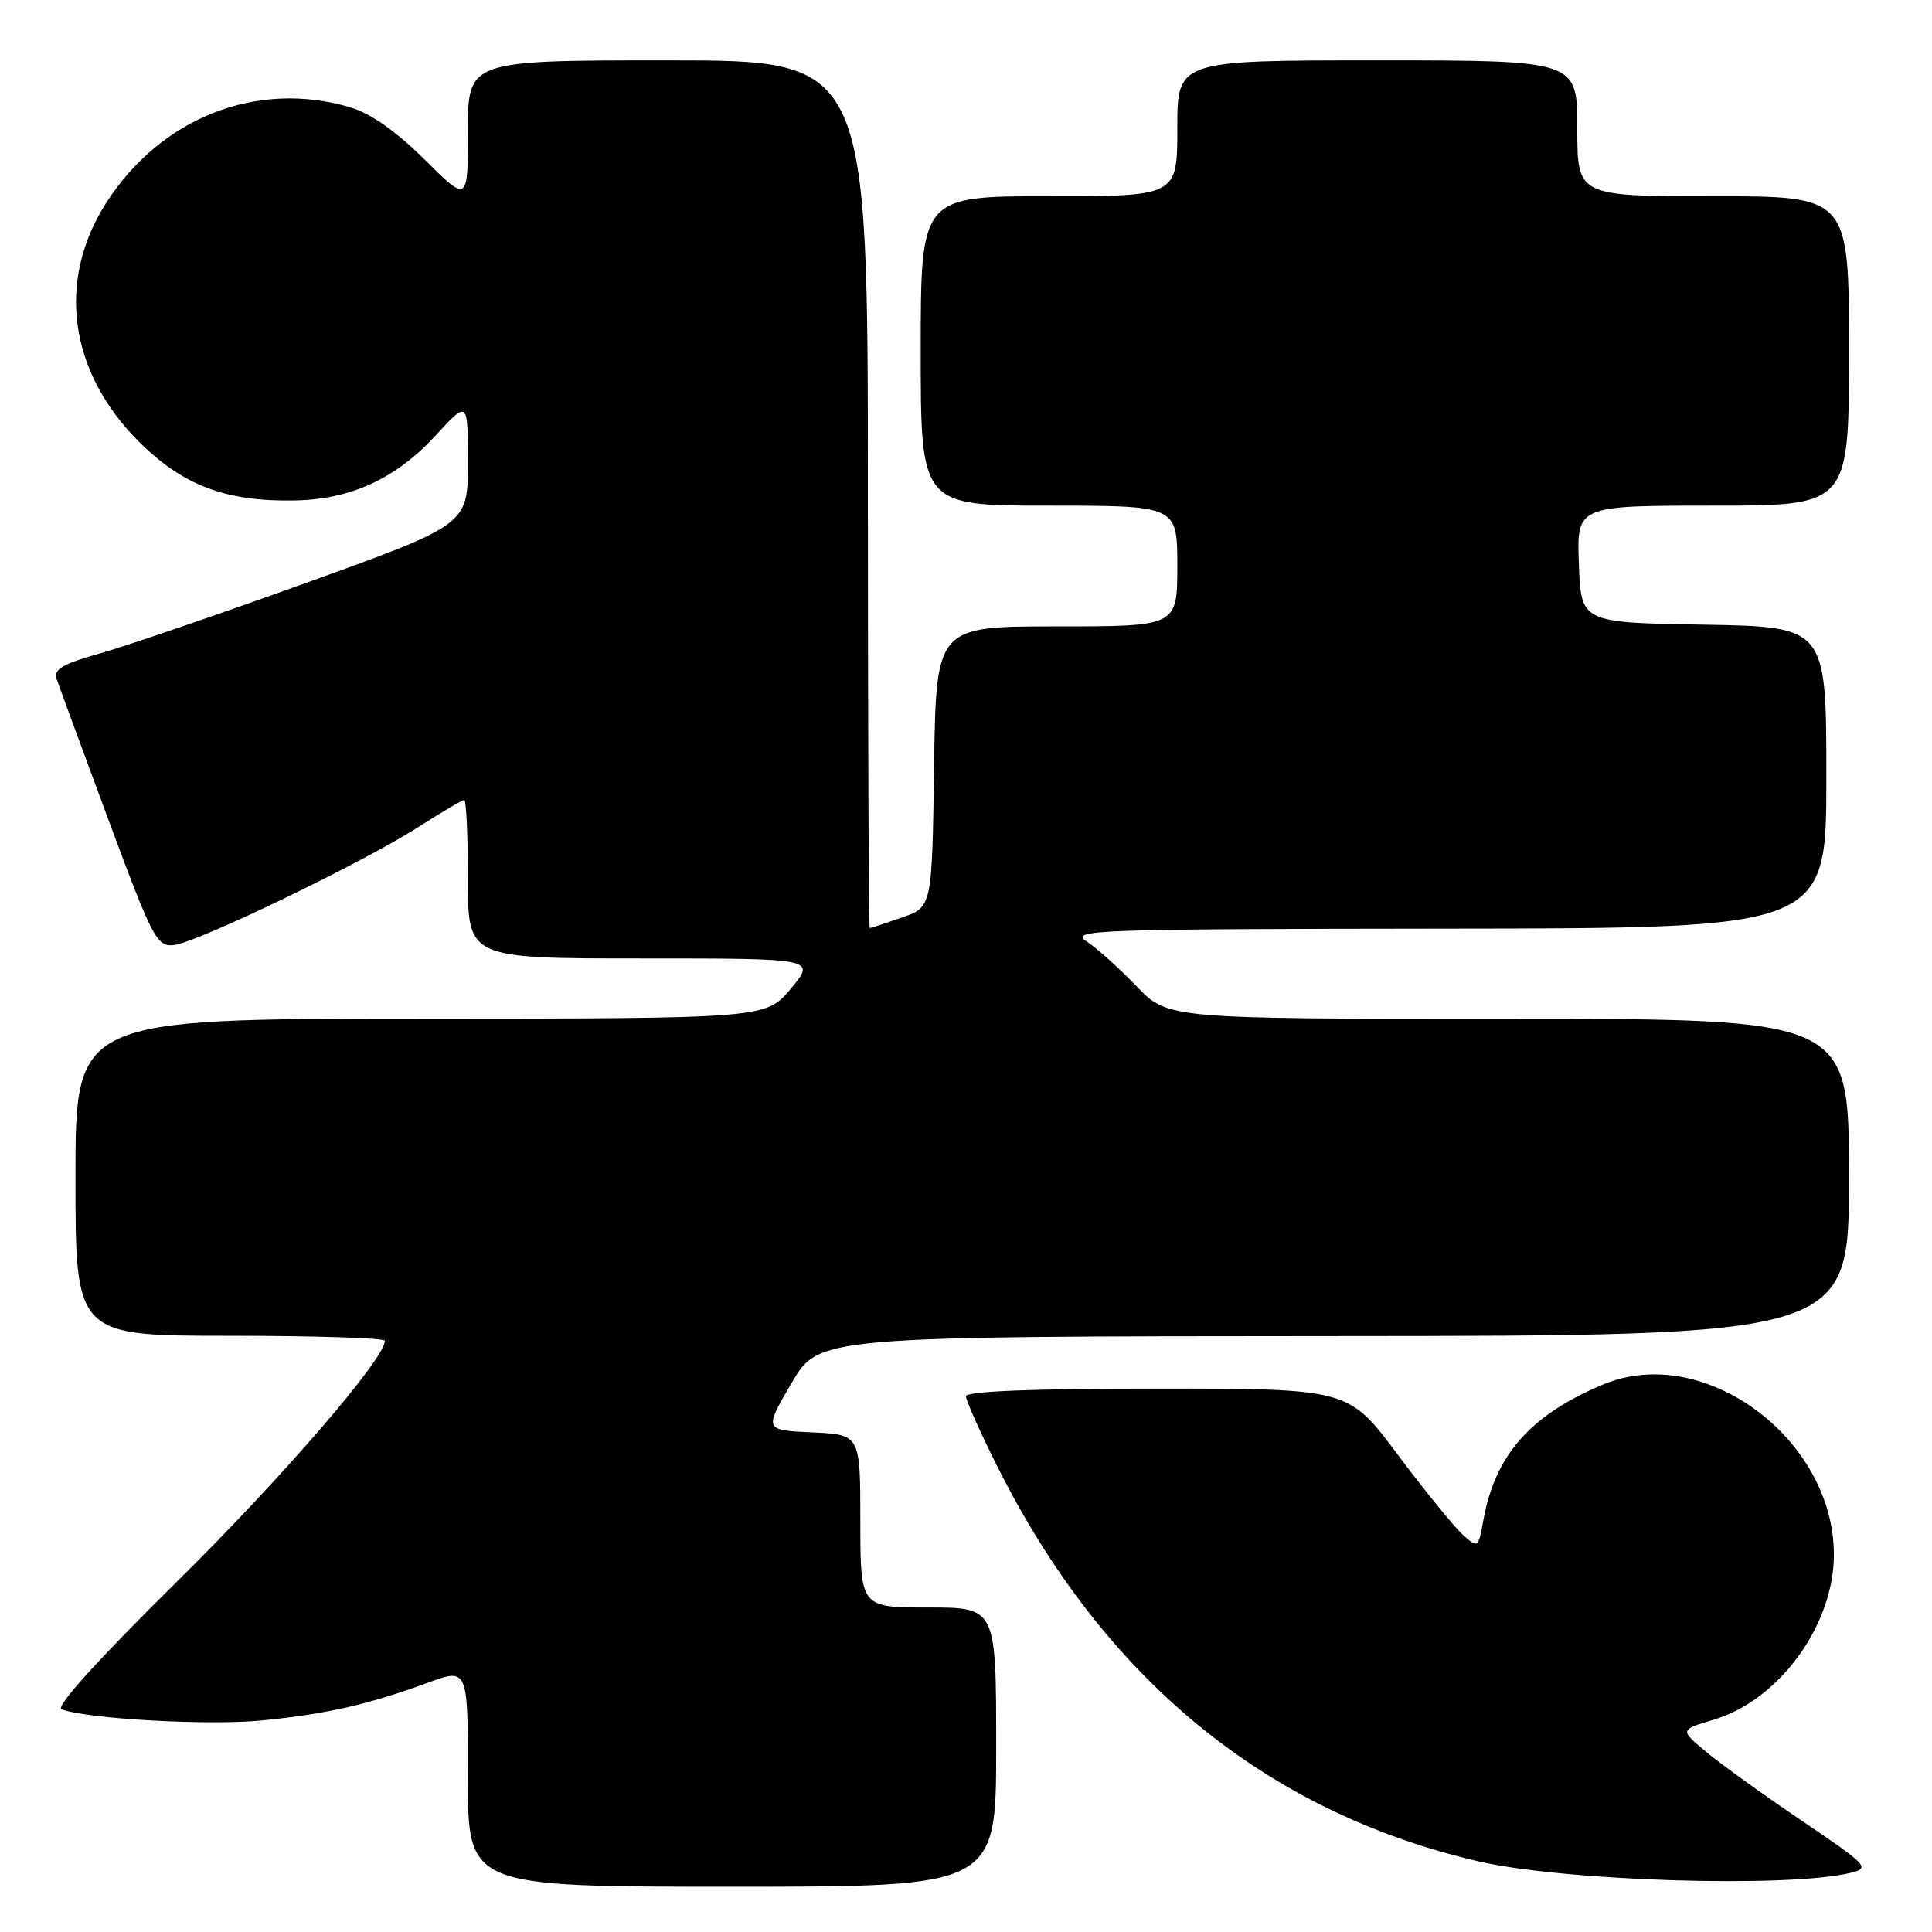<?xml version="1.0" encoding="UTF-8" standalone="no"?>
<!DOCTYPE svg PUBLIC "-//W3C//DTD SVG 1.1//EN" "http://www.w3.org/Graphics/SVG/1.1/DTD/svg11.dtd" >
<svg xmlns="http://www.w3.org/2000/svg" xmlns:xlink="http://www.w3.org/1999/xlink" version="1.1" viewBox="0 0 256 256">
 <g >
 <path fill="currentColor"
d=" M 132.00 231.50 C 132.00 213.00 132.00 213.00 123.00 213.00 C 114.00 213.00 114.00 213.00 114.00 201.55 C 114.00 190.09 114.00 190.09 107.62 189.80 C 101.24 189.50 101.24 189.50 104.87 183.29 C 108.50 177.08 108.50 177.08 176.75 177.04 C 245.00 177.00 245.00 177.00 245.00 156.00 C 245.00 135.00 245.00 135.00 199.87 135.00 C 154.74 135.00 154.74 135.00 150.62 130.70 C 148.35 128.34 145.38 125.66 144.00 124.76 C 141.66 123.21 144.70 123.10 191.75 123.05 C 242.00 123.00 242.00 123.00 242.00 103.02 C 242.00 83.05 242.00 83.05 225.75 82.77 C 209.50 82.50 209.50 82.50 209.21 74.75 C 208.92 67.00 208.92 67.00 226.96 67.00 C 245.00 67.00 245.00 67.00 245.00 46.50 C 245.00 26.00 245.00 26.00 227.00 26.00 C 209.00 26.00 209.00 26.00 209.00 17.00 C 209.00 8.00 209.00 8.00 182.50 8.00 C 156.00 8.00 156.00 8.00 156.00 17.00 C 156.00 26.00 156.00 26.00 139.00 26.00 C 122.00 26.00 122.00 26.00 122.00 46.50 C 122.00 67.00 122.00 67.00 139.00 67.00 C 156.00 67.00 156.00 67.00 156.00 75.00 C 156.00 83.00 156.00 83.00 140.02 83.00 C 124.04 83.00 124.04 83.00 123.77 101.59 C 123.50 120.19 123.50 120.19 119.50 121.58 C 117.30 122.34 115.39 122.98 115.25 122.98 C 115.11 122.99 115.00 97.12 115.00 65.50 C 115.00 8.00 115.00 8.00 88.50 8.00 C 62.00 8.00 62.00 8.00 62.00 17.42 C 62.00 26.84 62.00 26.84 56.25 21.13 C 52.47 17.38 49.09 15.01 46.38 14.21 C 34.04 10.58 21.34 15.56 14.07 26.88 C 7.48 37.17 9.13 49.27 18.40 58.52 C 24.23 64.34 29.99 66.50 39.13 66.31 C 46.54 66.16 52.51 63.39 57.75 57.68 C 62.00 53.04 62.00 53.04 62.00 61.28 C 62.00 69.51 62.00 69.51 40.57 77.23 C 28.78 81.48 16.40 85.71 13.05 86.64 C 8.36 87.95 7.09 88.70 7.49 89.92 C 7.78 90.79 10.85 99.15 14.32 108.50 C 20.25 124.47 20.78 125.48 23.07 125.22 C 26.21 124.86 47.98 114.35 55.35 109.64 C 58.48 107.64 61.26 106.00 61.52 106.00 C 61.78 106.00 62.00 110.72 62.00 116.50 C 62.00 127.00 62.00 127.00 85.06 127.00 C 108.11 127.00 108.11 127.00 104.81 130.98 C 101.50 134.96 101.50 134.96 55.75 134.98 C 10.00 135.00 10.00 135.00 10.00 156.00 C 10.00 177.00 10.00 177.00 30.50 177.00 C 41.78 177.00 51.00 177.30 51.00 177.66 C 51.00 180.05 37.24 195.97 23.28 209.74 C 12.93 219.96 7.31 226.18 8.16 226.49 C 11.59 227.78 27.77 228.67 34.82 227.96 C 43.41 227.09 48.76 225.87 56.75 222.95 C 62.00 221.03 62.00 221.03 62.00 235.51 C 62.00 250.00 62.00 250.00 97.00 250.00 C 132.00 250.00 132.00 250.00 132.00 231.50 Z  M 245.24 248.16 C 247.83 247.53 247.50 247.18 238.74 241.25 C 233.66 237.81 227.94 233.70 226.04 232.10 C 222.58 229.21 222.58 229.21 227.04 227.88 C 235.74 225.30 243.00 215.34 243.00 206.00 C 243.00 190.63 225.79 177.90 212.48 183.43 C 202.85 187.44 198.13 192.75 196.57 201.35 C 195.88 205.15 195.85 205.17 193.82 203.35 C 192.69 202.33 188.81 197.56 185.21 192.75 C 178.67 184.00 178.67 184.00 153.34 184.00 C 136.74 184.00 128.00 184.35 128.00 185.02 C 128.00 185.58 129.86 189.75 132.13 194.27 C 146.24 222.42 167.65 240.03 195.76 246.61 C 207.05 249.26 236.87 250.19 245.24 248.16 Z "/>
</g>
</svg>